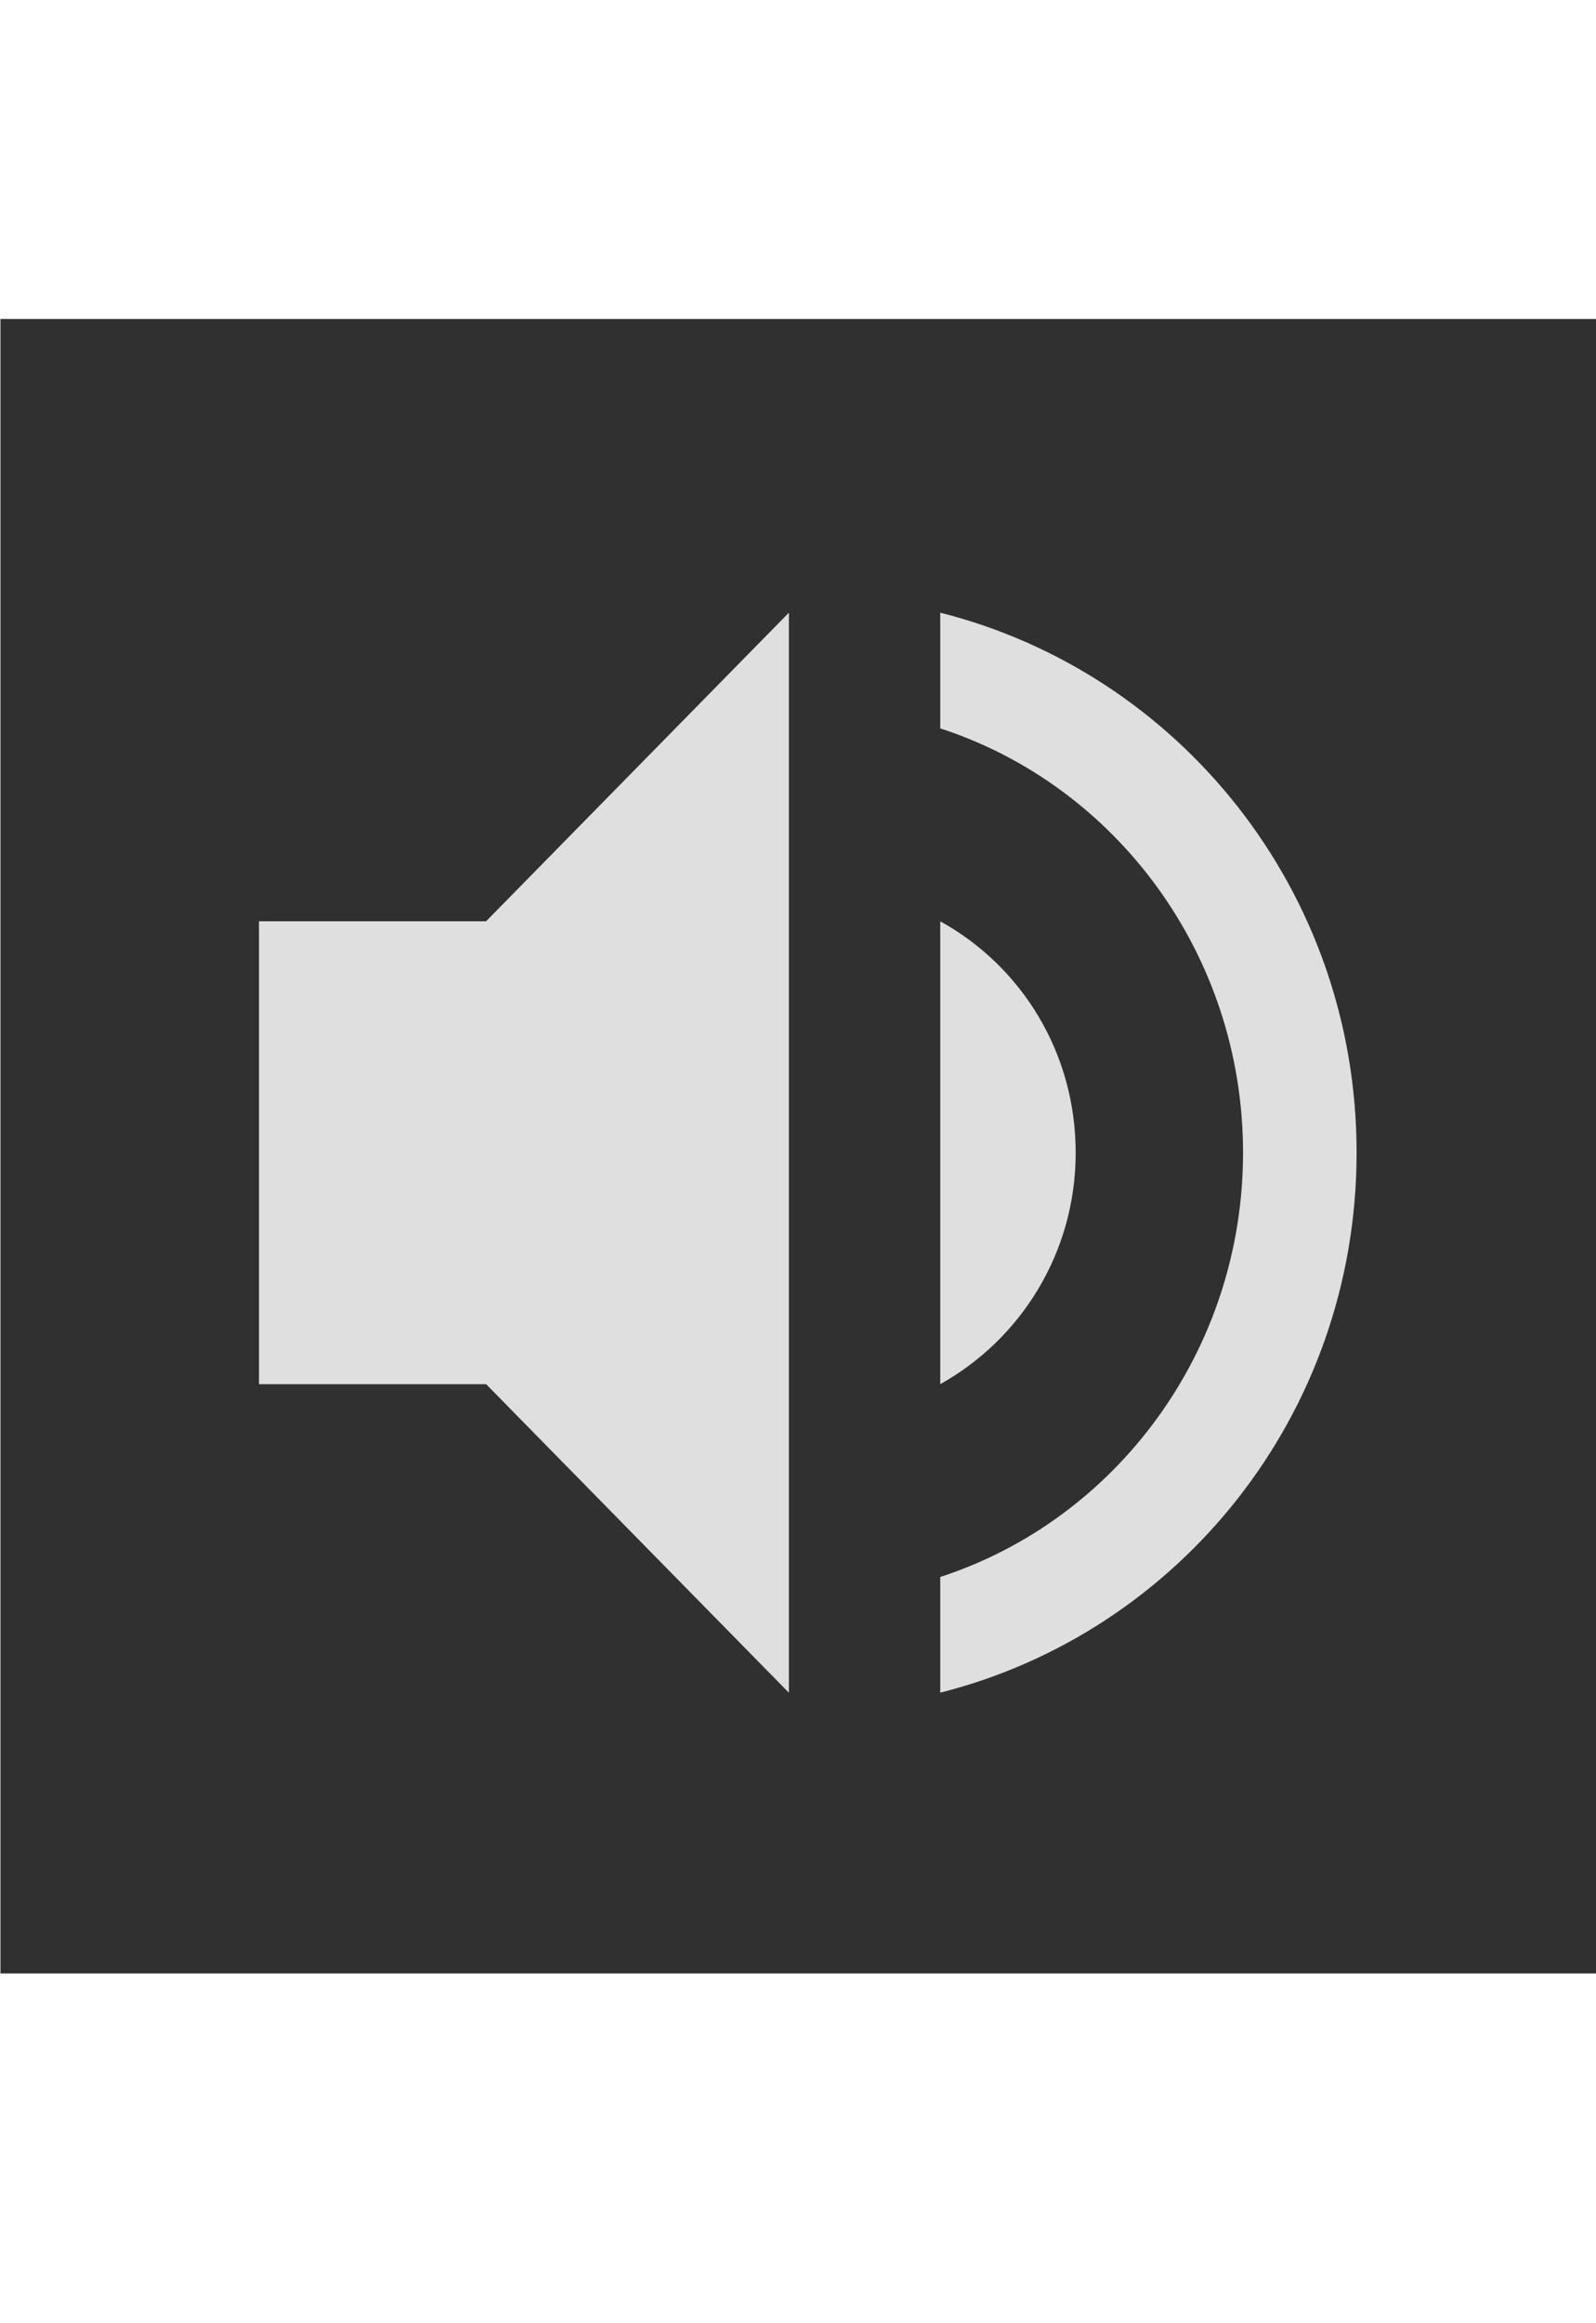 <?xml version="1.0" encoding="UTF-8" standalone="no"?>
<svg
   xmlns:dc="http://purl.org/dc/elements/1.1/"
   xmlns:cc="http://creativecommons.org/ns#"
   xmlns:rdf="http://www.w3.org/1999/02/22-rdf-syntax-ns#"
   xmlns:svg="http://www.w3.org/2000/svg"
   xmlns="http://www.w3.org/2000/svg"
   xmlns:sodipodi="http://sodipodi.sourceforge.net/DTD/sodipodi-0.dtd"
   xmlns:inkscape="http://www.inkscape.org/namespaces/inkscape"
   version="1.1"
   id="svg2"
   width="29.333"
   height="42.667"
   viewBox="0 0 29.333 42.667"
   sodipodi:docname="volume.svg"
   inkscape:version="1.0.2 (e86c870879, 2021-01-15)">
  <defs
     id="defs6">
    <rect
       x="3.79"
       y="17.124"
       width="30.728"
       height="15.037"
       id="rect257" />
  </defs>
  <sodipodi:namedview
     pagecolor="#ffffff"
     bordercolor="#666666"
     borderopacity="1"
     objecttolerance="10"
     gridtolerance="10"
     guidetolerance="10"
     inkscape:pageopacity="0"
     inkscape:pageshadow="2"
     inkscape:window-width="1366"
     inkscape:window-height="687"
     id="namedview4"
     showgrid="false"
     inkscape:zoom="6.7617186"
     inkscape:cx="18.953209"
     inkscape:cy="9.4159334"
     inkscape:window-x="0"
     inkscape:window-y="32"
     inkscape:window-maximized="1"
     inkscape:current-layer="g10"
     inkscape:document-rotation="0" />
  <g
     inkscape:groupmode="layer"
     inkscape:label="Image"
     id="g10">
    <rect
       style="fill:#303030;fill-opacity:1;stroke-width:0.999"
       id="rect870"
       width="29.345"
       height="30.384"
       x="0.008"
       y="5.858" />
    <path
       style="color:#dfdfdf;fill:currentColor;stroke-width:1.404"
       class="ColorScheme-Text"
       d="M 14.499,11.252 8.934,16.919 H 4.76 v 8.501 H 8.934 l 5.565,5.667 z m 2.782,0 v 2.125 c 3.228,1.048 5.565,4.151 5.565,7.792 0,3.641 -2.337,6.744 -5.565,7.792 v 2.125 c 4.382,-1.105 7.652,-5.1 7.652,-9.917 0,-4.817 -3.269,-8.812 -7.652,-9.917 z m 0,5.667 v 8.501 c 1.475,-0.822 2.489,-2.408 2.489,-4.25 0,-1.842 -1,-3.429 -2.489,-4.25 z"
       id="path5" />
  </g>
</svg>
